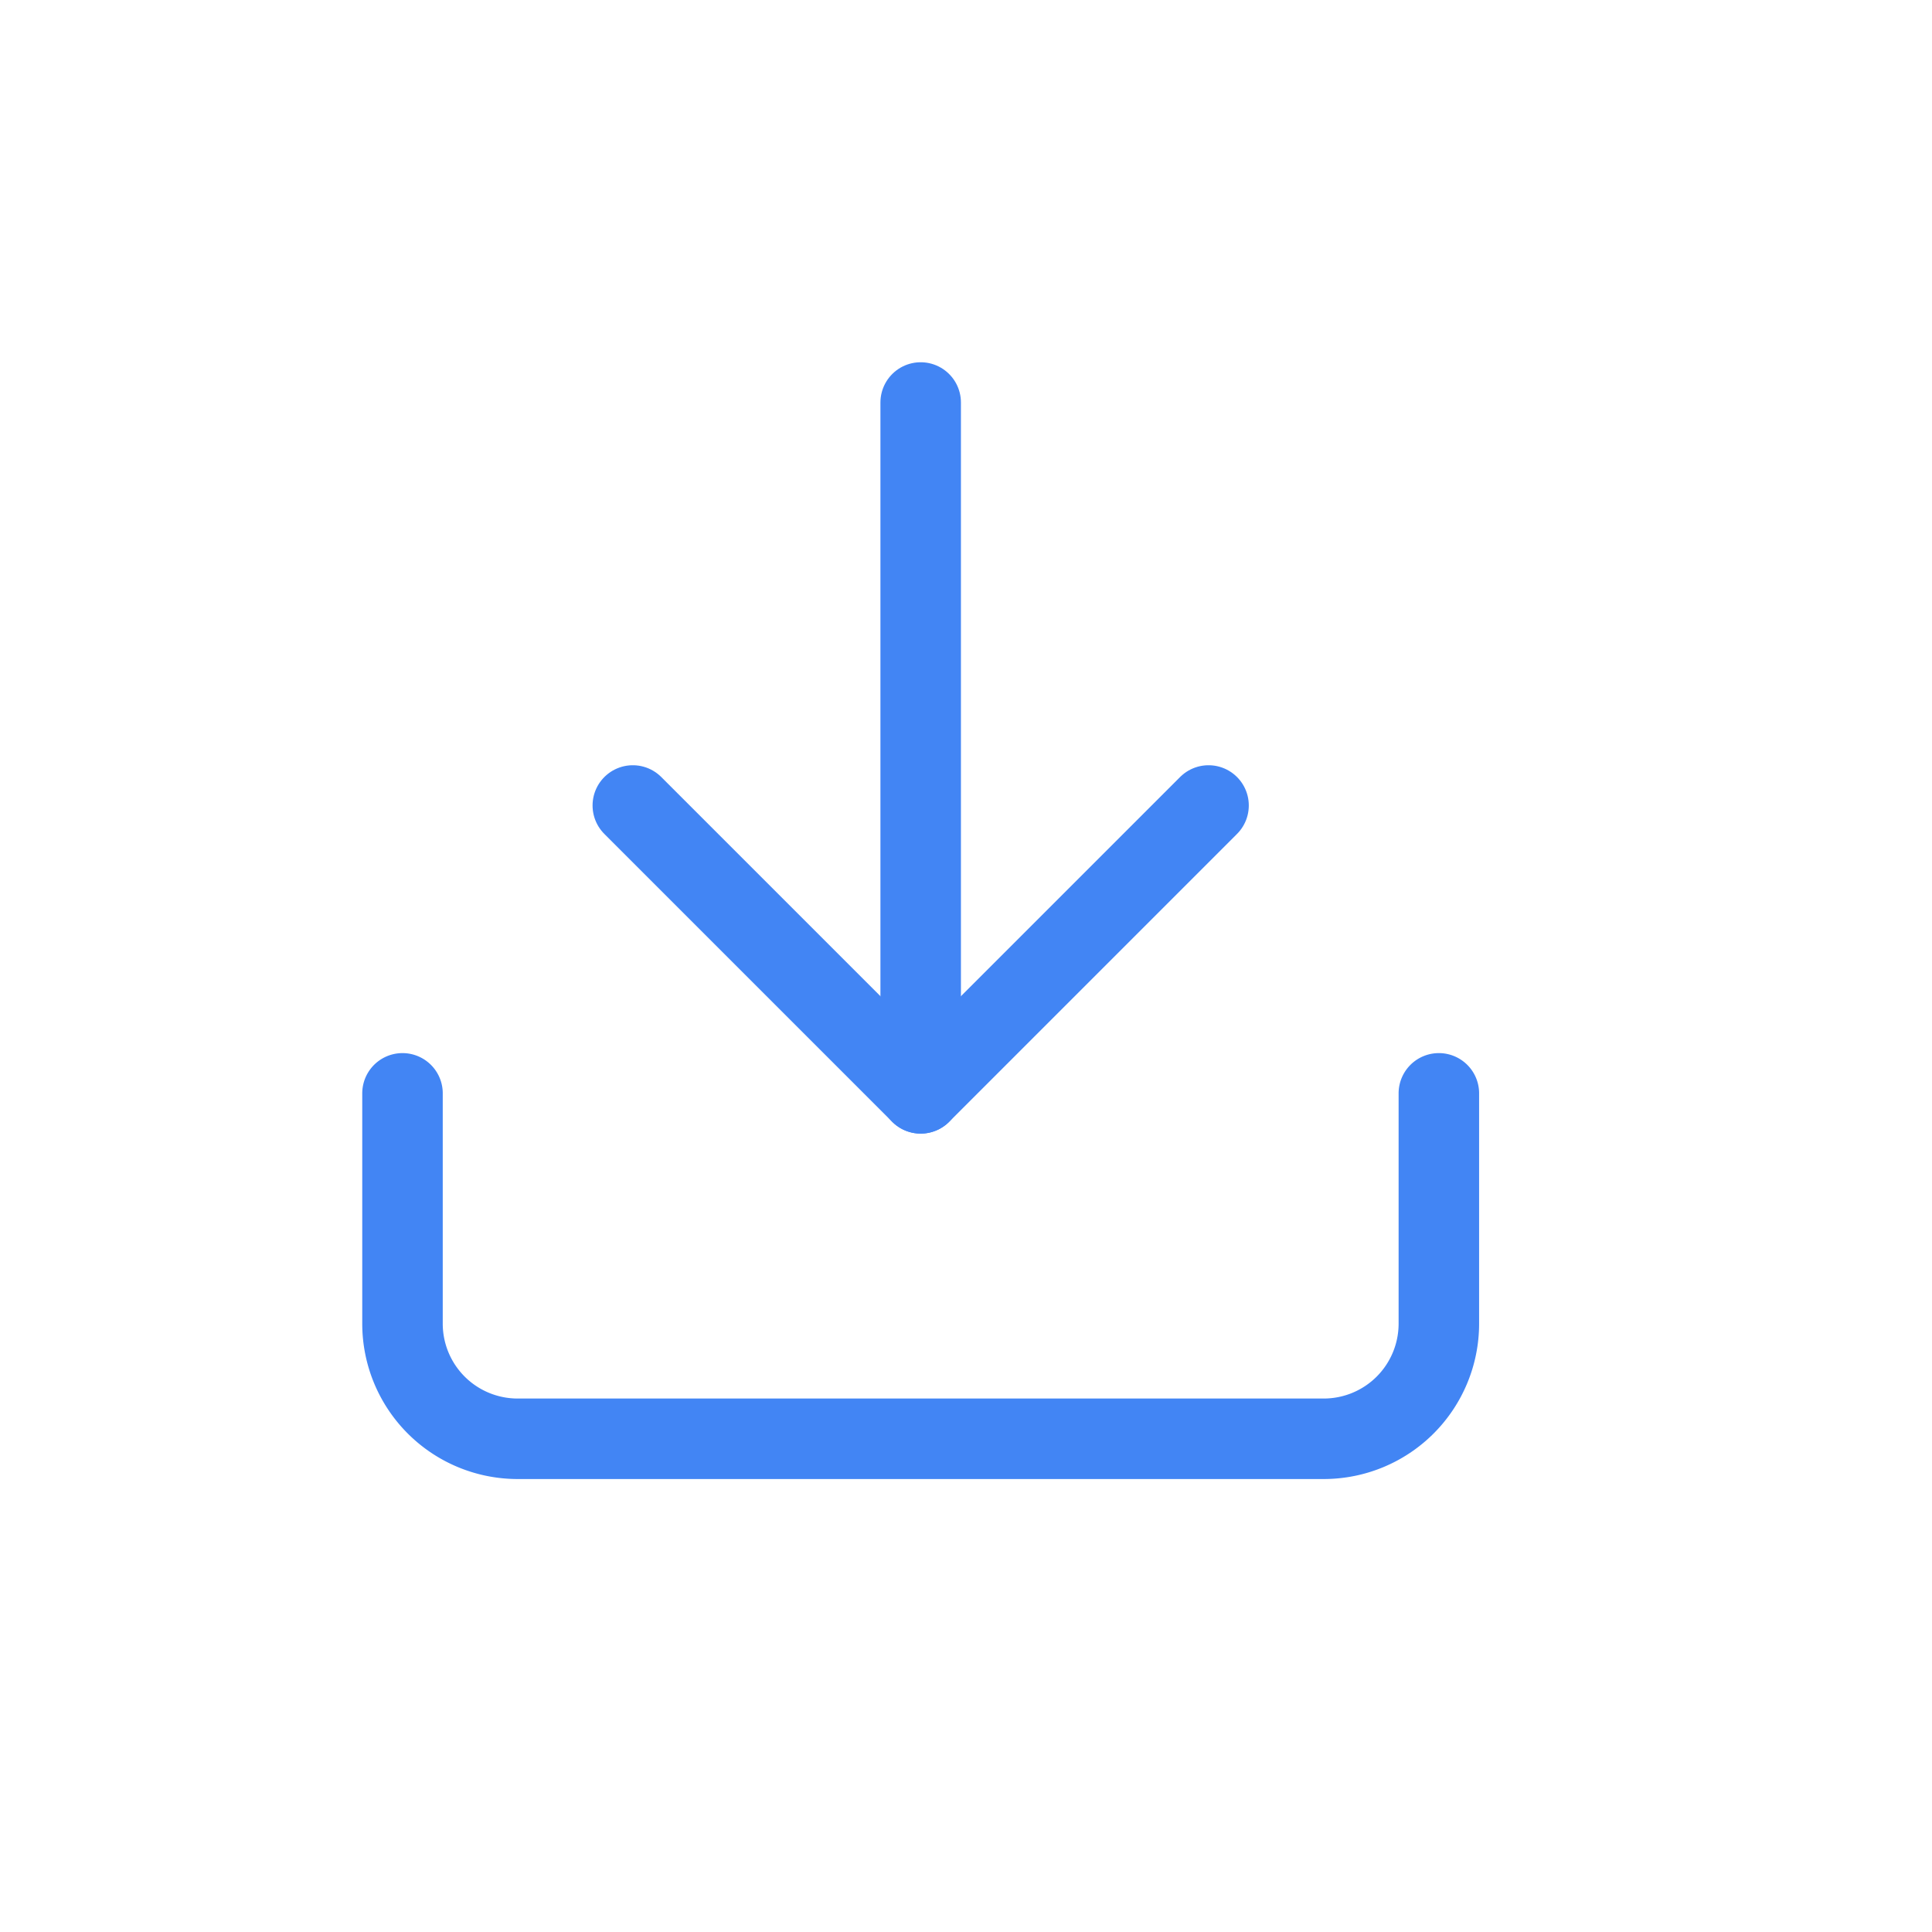<svg id="Group_31" data-name="Group 31" xmlns="http://www.w3.org/2000/svg" width="24" height="24" viewBox="0 0 24 24">
  <rect id="Rectangle_30" data-name="Rectangle 30" width="24" height="24" fill="rgba(255,255,255,0)"/>
  <g id="Icon_feather-download" data-name="Icon feather-download" transform="translate(5 5)">
    <path id="Path_32" data-name="Path 32" d="M17.374,22.5v2.861a1.43,1.43,0,0,1-1.43,1.43H5.93a1.43,1.43,0,0,1-1.43-1.43V22.5" transform="translate(-4.5 -13.918)" fill="none" stroke="#4285f4" stroke-linecap="round" stroke-linejoin="round" stroke-width="1"/>
    <path id="Path_33" data-name="Path 33" d="M10.5,15l3.576,3.576L17.652,15" transform="translate(-7.639 -9.994)" fill="none" stroke="#4285f4" stroke-linecap="round" stroke-linejoin="round" stroke-width="1"/>
    <path id="Path_34" data-name="Path 34" d="M18,13.082V4.5" transform="translate(-11.563 -4.5)" fill="none" stroke="#4285f4" stroke-linecap="round" stroke-linejoin="round" stroke-width="1"/>
  </g>
</svg>
